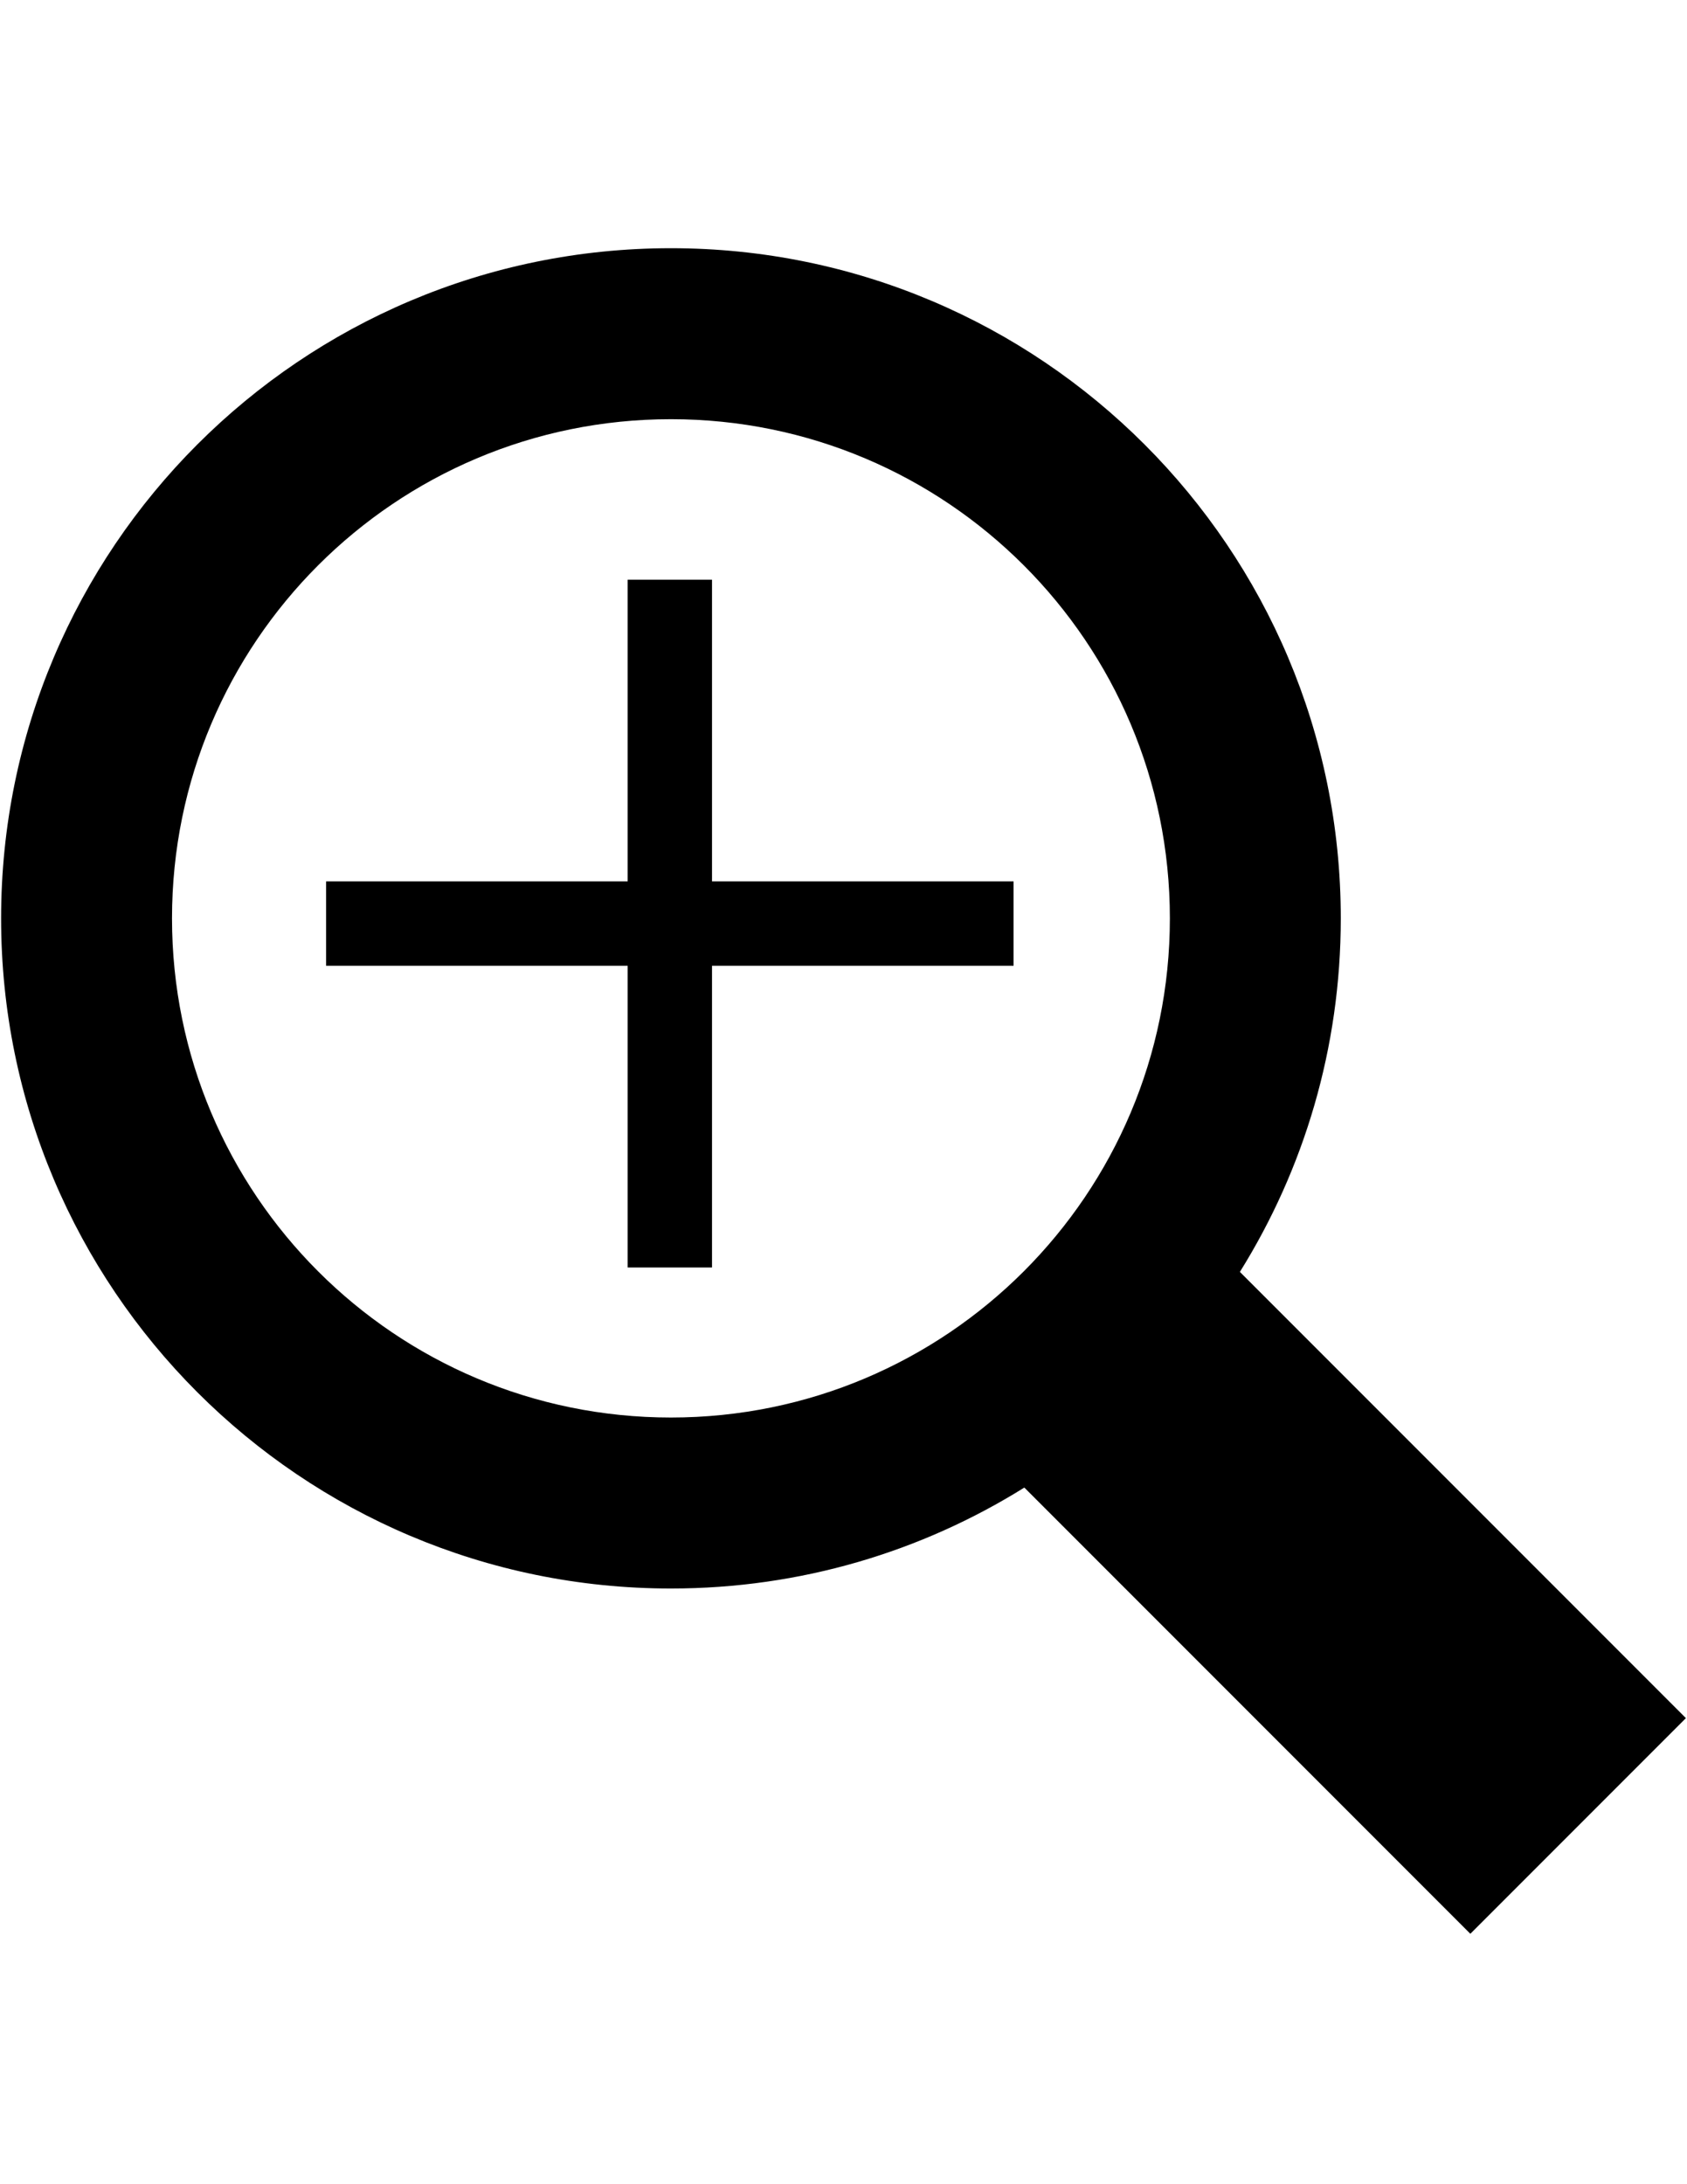 <svg version="1.1" id="main_menu_icon" xmlns="http://www.w3.org/2000/svg" xmlns:xlink="http://www.w3.org/1999/xlink" x="0px"
	 y="0px" viewBox="0 0 612 792" enable-background="new 0 0 612 792" xml:space="preserve">
<title>Search</title>
<desc>This is the search icon</desc>

<path class="p1" d="M611.6,623L449.8,461.2C473,424,486.4,380.1,486.4,333c0-134.2-108.8-243-243-243S0.4,198.8,0.4,333s108.8,243,243,243
	c47.1,0,91-13.4,128.2-36.6l161.8,161.8L611.6,623z M62.4,333c0-100,81-181,181-181s181,81,181,181s-81,181-181,181
	S62.4,433,62.4,333z" />
    
<polygon class="p2" points="367.7,350.2 367.7,319.6 258.3,319.6 258.3,210.2 227.7,210.2 227.7,319.6 118.3,319.6 118.3,350.2 227.7,350.2 
	227.7,459.6 258.3,459.6 258.3,350.2 "/>   
</svg>